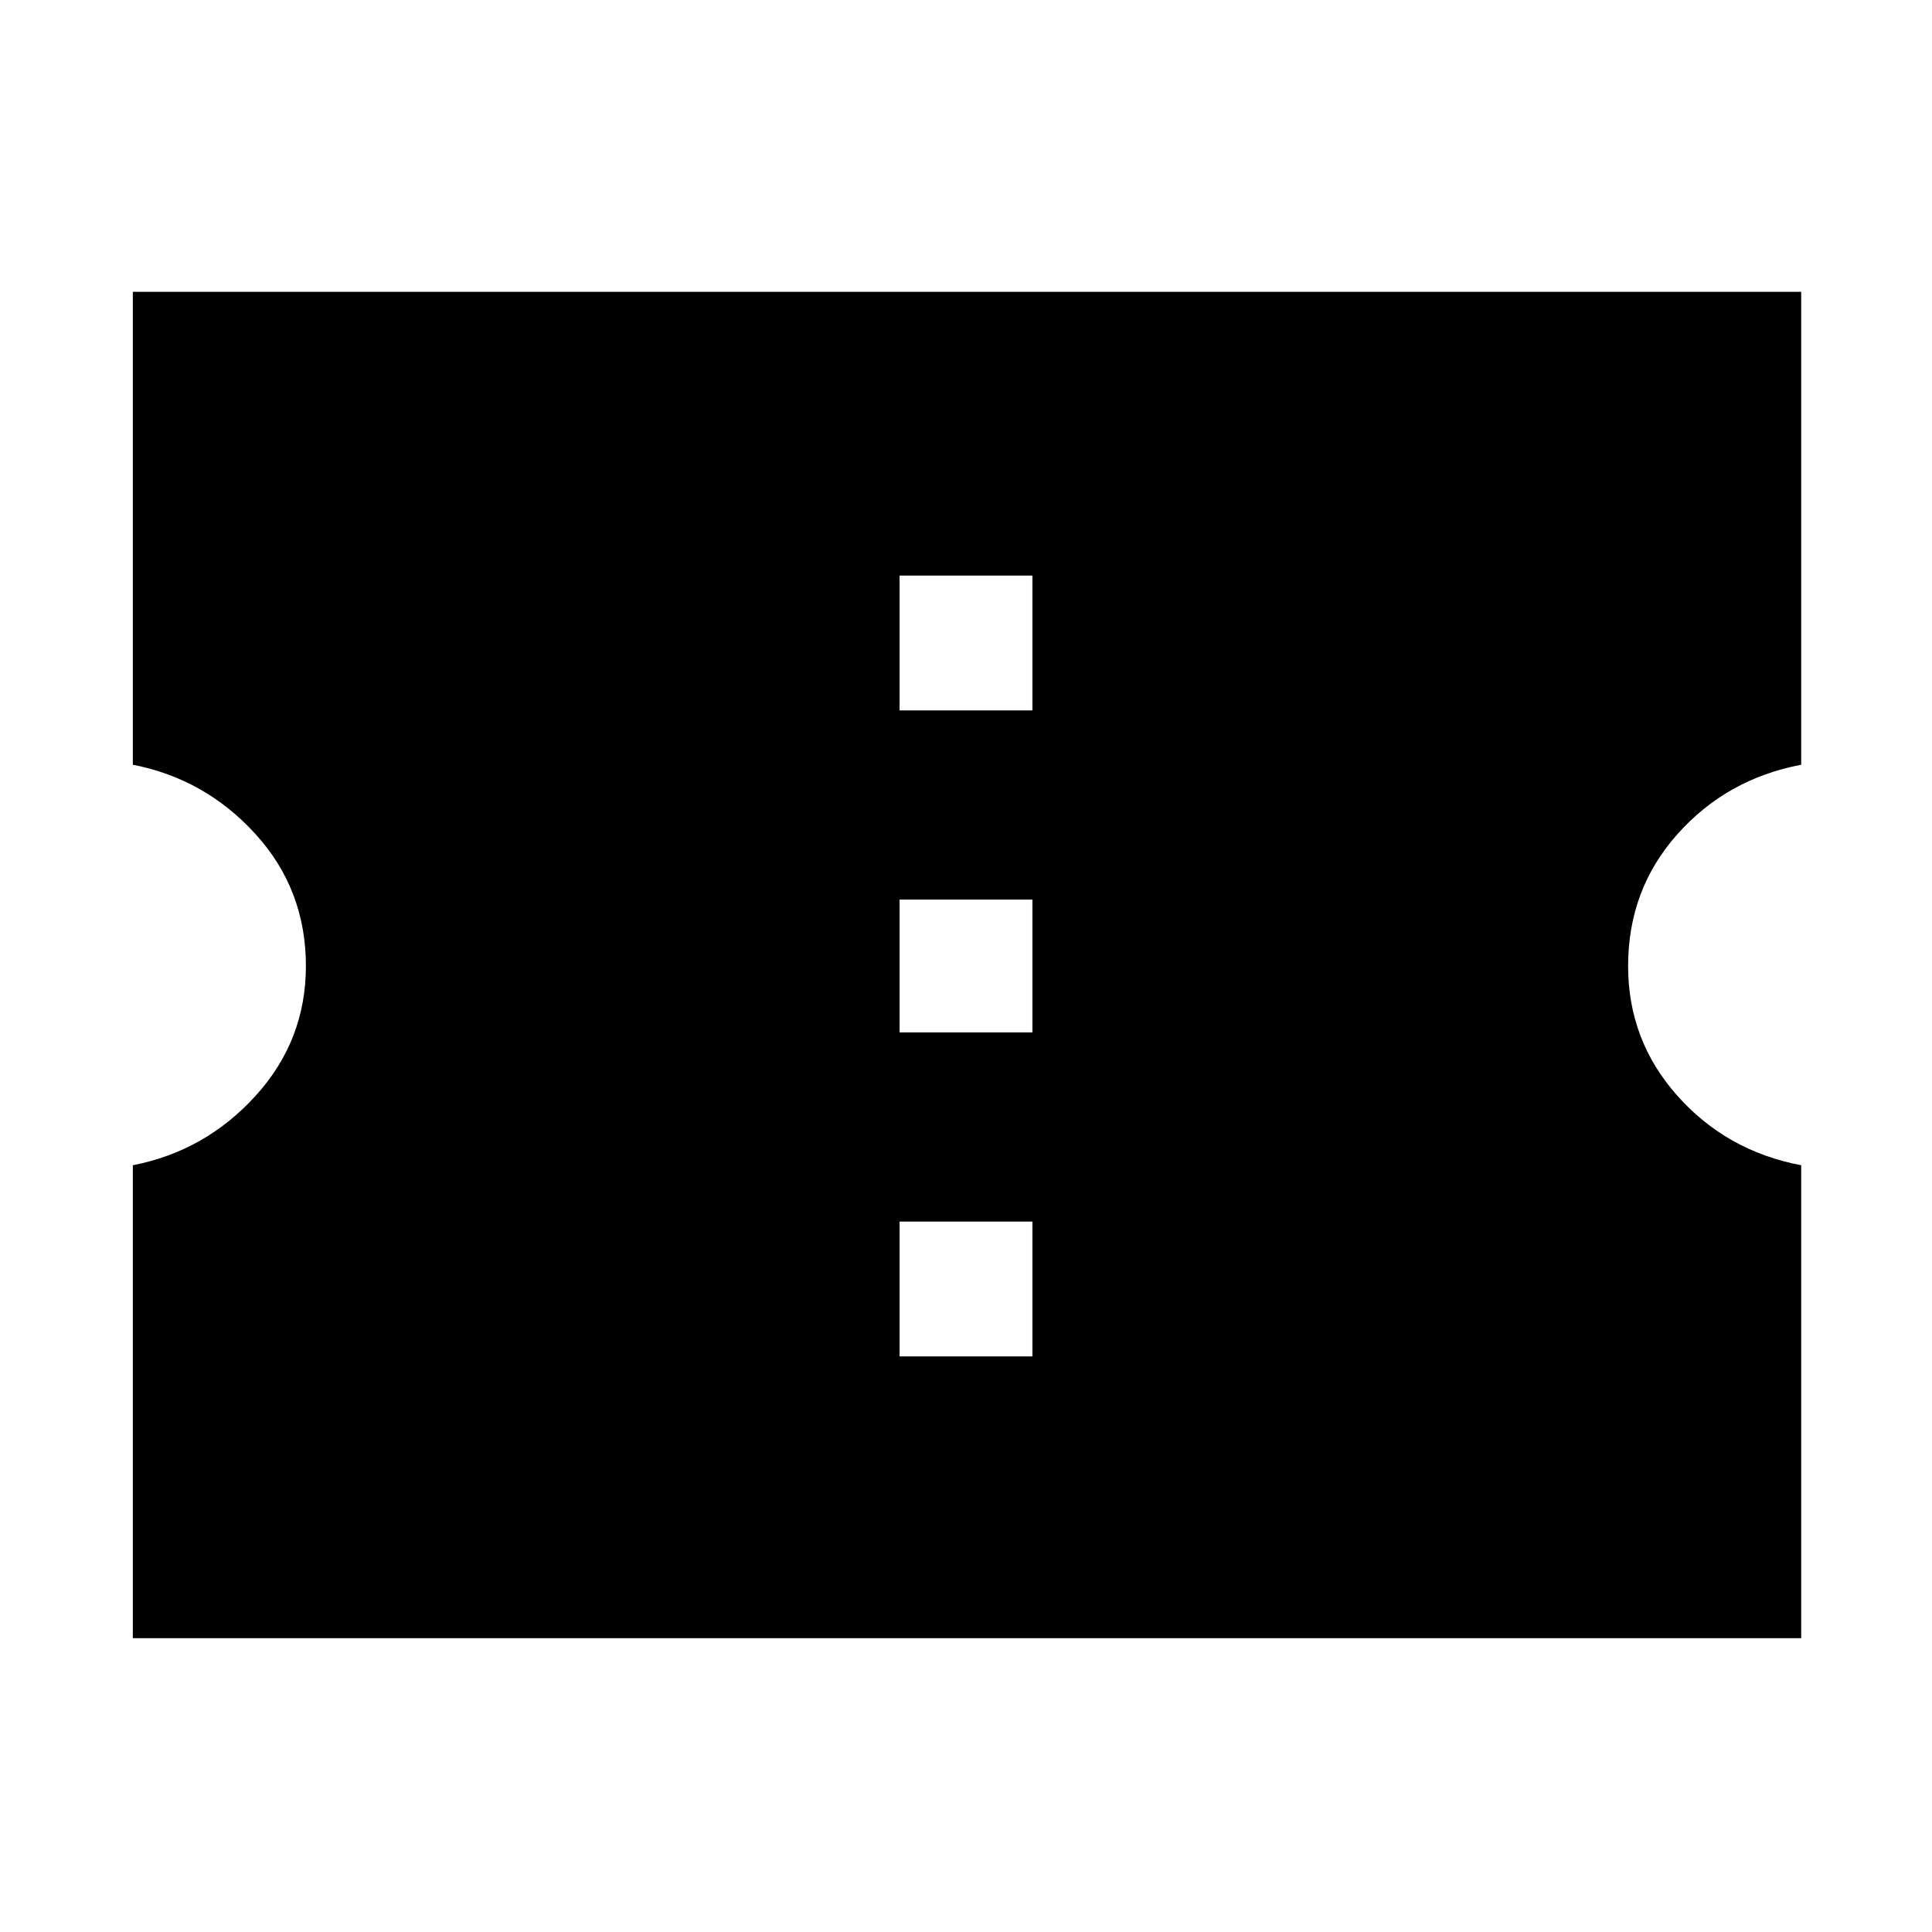 <svg xmlns="http://www.w3.org/2000/svg" height="48" width="48"><path d="M3.3 40.7V28.95q1.8-.35 3.05-1.725Q7.6 25.85 7.6 24q0-1.9-1.25-3.275T3.3 19V7.25h41.45V19q-1.85.35-3.075 1.725T40.45 24q0 1.85 1.225 3.225t3.075 1.725V40.7Zm19.05-7h3.3v-3.35h-3.3Zm0-8.05h3.3v-3.3h-3.3Zm0-8h3.3V14.3h-3.3Z"/></svg>